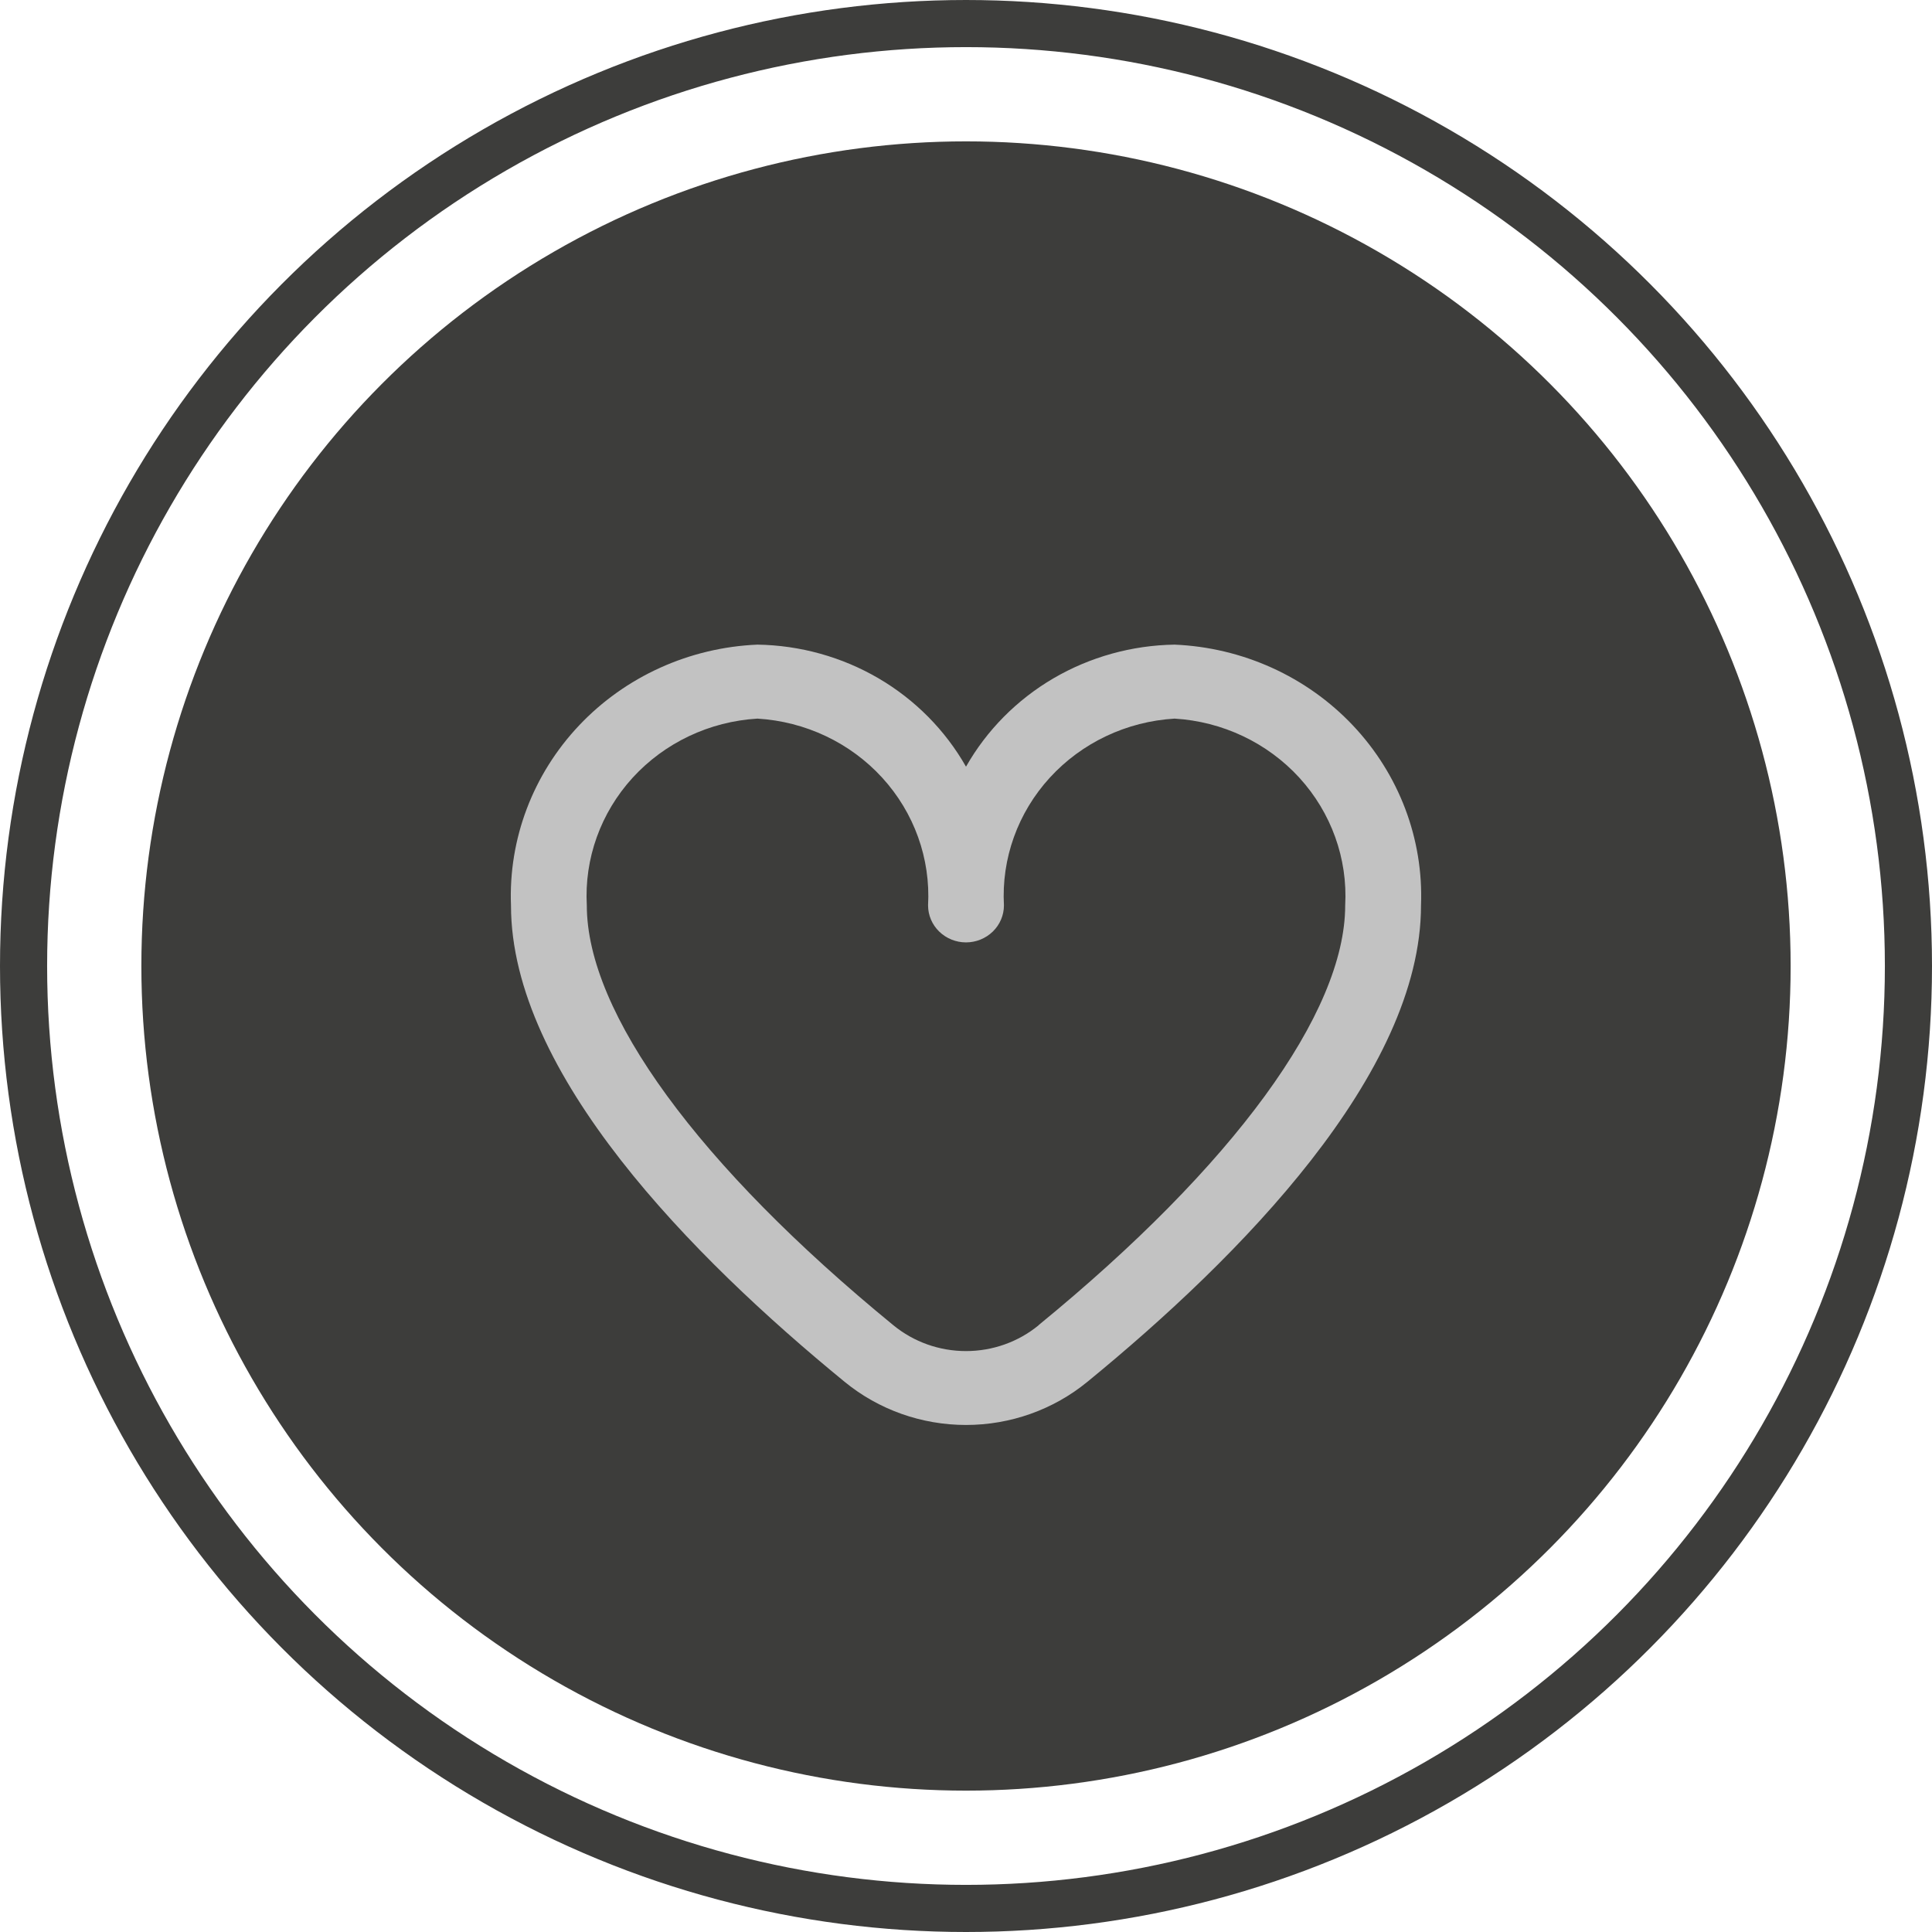 <svg width="41" height="41" viewBox="0 0 41 41" fill="none" xmlns="http://www.w3.org/2000/svg">
<circle cx="20.5" cy="20.5" r="17.5" fill="#3D3D3B"/>
<circle cx="20.5" cy="20.5" r="20" stroke="#3D3D3B"/>
<g clip-path="url(#clip0_130_1387)">
<path d="M24.926 13.68C24.02 13.694 23.133 13.941 22.356 14.395C21.579 14.85 20.939 15.497 20.5 16.27C20.061 15.497 19.421 14.85 18.644 14.395C17.867 13.941 16.98 13.694 16.074 13.68C14.63 13.741 13.269 14.358 12.289 15.395C11.309 16.432 10.789 17.805 10.844 19.214C10.844 22.784 14.695 26.682 17.925 29.325C18.646 29.916 19.558 30.24 20.5 30.24C21.442 30.24 22.354 29.916 23.075 29.325C26.305 26.682 30.156 22.784 30.156 19.214C30.211 17.805 29.691 16.432 28.711 15.395C27.731 14.358 26.37 13.741 24.926 13.68ZM22.041 28.124C21.61 28.478 21.064 28.672 20.5 28.672C19.936 28.672 19.39 28.478 18.959 28.124C14.825 24.74 12.453 21.493 12.453 19.214C12.398 18.221 12.748 17.247 13.426 16.504C14.105 15.762 15.056 15.311 16.074 15.25C17.092 15.311 18.044 15.762 18.722 16.504C19.401 17.247 19.75 18.221 19.695 19.214C19.695 19.422 19.78 19.622 19.931 19.769C20.082 19.916 20.287 19.999 20.5 19.999C20.713 19.999 20.918 19.916 21.069 19.769C21.22 19.622 21.305 19.422 21.305 19.214C21.25 18.221 21.599 17.247 22.278 16.504C22.956 15.762 23.908 15.311 24.926 15.25C25.943 15.311 26.895 15.762 27.574 16.504C28.252 17.247 28.602 18.221 28.547 19.214C28.547 21.493 26.175 24.74 22.041 28.121V28.124Z" fill="#C2C2C2"/>
</g>
<defs>
<clipPath id="clip0_130_1387">
<rect width="23" height="23" fill="white" transform="translate(9 10)"/>
</clipPath>
</defs>
</svg>
